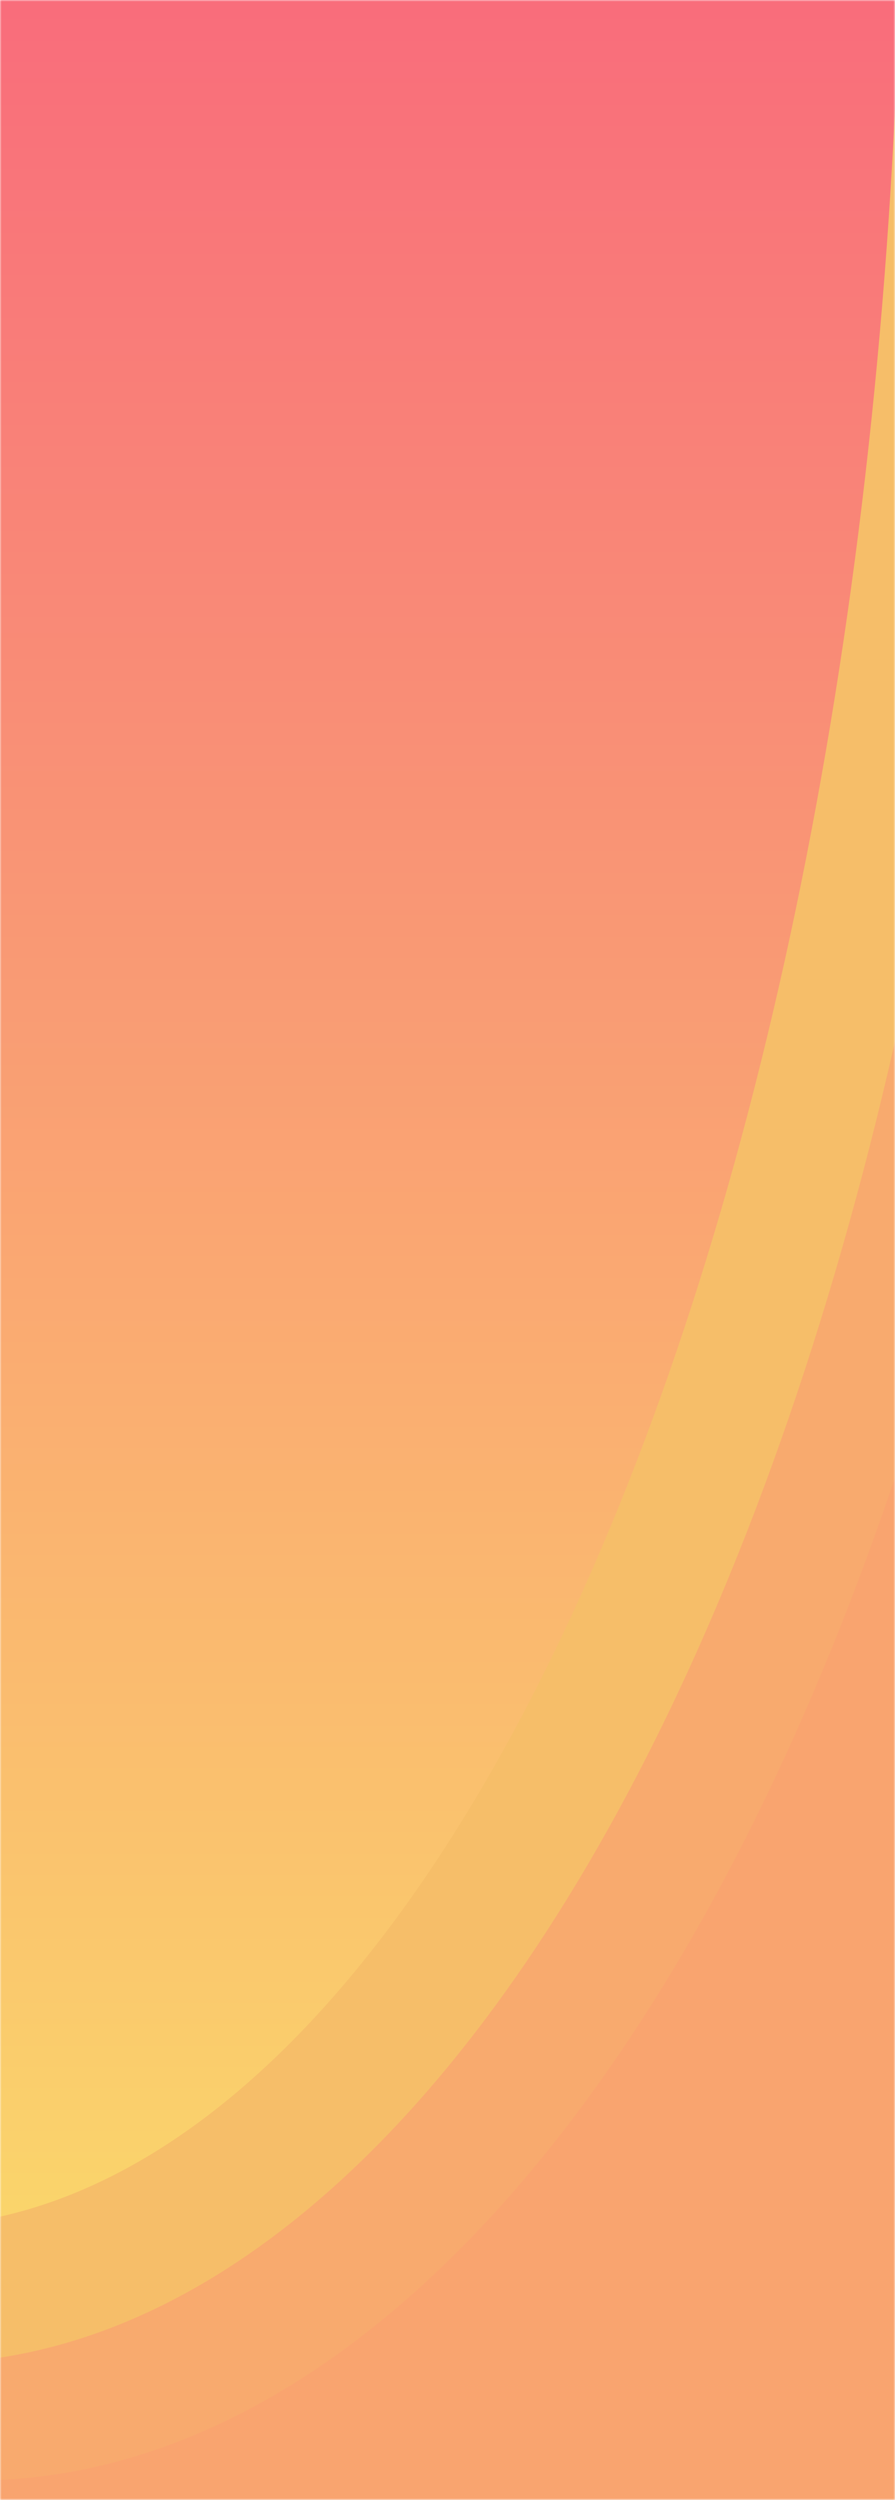 <svg width="275" height="768" viewBox="0 0 275 768" fill="none" xmlns="http://www.w3.org/2000/svg">
<mask id="mask0_3_9" style="mask-type:alpha" maskUnits="userSpaceOnUse" x="0" y="0" width="275" height="768">
<rect width="275" height="768" fill="#F9A46F"/>
</mask>
<g mask="url(#mask0_3_9)">
<rect width="275" height="768" fill="#F9A46F"/>
<g filter="url(#filter0_d_3_9)">
<ellipse cx="-5.57" cy="24.472" rx="347.024" ry="734.544" fill="#F8AA6E"/>
</g>
<g filter="url(#filter1_d_3_9)">
<ellipse cx="-21.183" cy="-11.98" rx="333.425" ry="735.043" fill="#F6BE69"/>
</g>
<g filter="url(#filter2_d_3_9)">
<ellipse cx="-26.22" cy="-53.426" rx="305.22" ry="734.544" fill="url(#paint0_linear_3_9)"/>
</g>
</g>
<defs>
<filter id="filter0_d_3_9" x="-362.593" y="-715.071" width="710.048" height="1485.09" filterUnits="userSpaceOnUse" color-interpolation-filters="sRGB">
<feFlood flood-opacity="0" result="BackgroundImageFix"/>
<feColorMatrix in="SourceAlpha" type="matrix" values="0 0 0 0 0 0 0 0 0 0 0 0 0 0 0 0 0 0 127 0" result="hardAlpha"/>
<feMorphology radius="4" operator="dilate" in="SourceAlpha" result="effect1_dropShadow_3_9"/>
<feOffset dx="-2" dy="3"/>
<feGaussianBlur stdDeviation="2"/>
<feColorMatrix type="matrix" values="0 0 0 0 0.914 0 0 0 0 0.506 0 0 0 0 0.404 0 0 0 0.8 0"/>
<feBlend mode="normal" in2="BackgroundImageFix" result="effect1_dropShadow_3_9"/>
<feBlend mode="normal" in="SourceGraphic" in2="effect1_dropShadow_3_9" result="shape"/>
</filter>
<filter id="filter1_d_3_9" x="-364.608" y="-752.023" width="682.85" height="1486.09" filterUnits="userSpaceOnUse" color-interpolation-filters="sRGB">
<feFlood flood-opacity="0" result="BackgroundImageFix"/>
<feColorMatrix in="SourceAlpha" type="matrix" values="0 0 0 0 0 0 0 0 0 0 0 0 0 0 0 0 0 0 127 0" result="hardAlpha"/>
<feMorphology radius="4" operator="dilate" in="SourceAlpha" result="effect1_dropShadow_3_9"/>
<feOffset dx="-2" dy="3"/>
<feGaussianBlur stdDeviation="2"/>
<feColorMatrix type="matrix" values="0 0 0 0 0.914 0 0 0 0 0.506 0 0 0 0 0.404 0 0 0 0.8 0"/>
<feBlend mode="normal" in2="BackgroundImageFix" result="effect1_dropShadow_3_9"/>
<feBlend mode="normal" in="SourceGraphic" in2="effect1_dropShadow_3_9" result="shape"/>
</filter>
<filter id="filter2_d_3_9" x="-341.44" y="-792.97" width="626.44" height="1485.09" filterUnits="userSpaceOnUse" color-interpolation-filters="sRGB">
<feFlood flood-opacity="0" result="BackgroundImageFix"/>
<feColorMatrix in="SourceAlpha" type="matrix" values="0 0 0 0 0 0 0 0 0 0 0 0 0 0 0 0 0 0 127 0" result="hardAlpha"/>
<feMorphology radius="4" operator="dilate" in="SourceAlpha" result="effect1_dropShadow_3_9"/>
<feOffset dx="-2" dy="3"/>
<feGaussianBlur stdDeviation="2"/>
<feColorMatrix type="matrix" values="0 0 0 0 0.914 0 0 0 0 0.506 0 0 0 0 0.404 0 0 0 0.8 0"/>
<feBlend mode="normal" in2="BackgroundImageFix" result="effect1_dropShadow_3_9"/>
<feBlend mode="normal" in="SourceGraphic" in2="effect1_dropShadow_3_9" result="shape"/>
</filter>
<linearGradient id="paint0_linear_3_9" x1="-25.898" y1="-0.313" x2="-25.898" y2="681.117" gradientUnits="userSpaceOnUse">
<stop stop-color="#F96D7B"/>
<stop offset="1" stop-color="#FAD56B"/>
</linearGradient>
</defs>
</svg>
